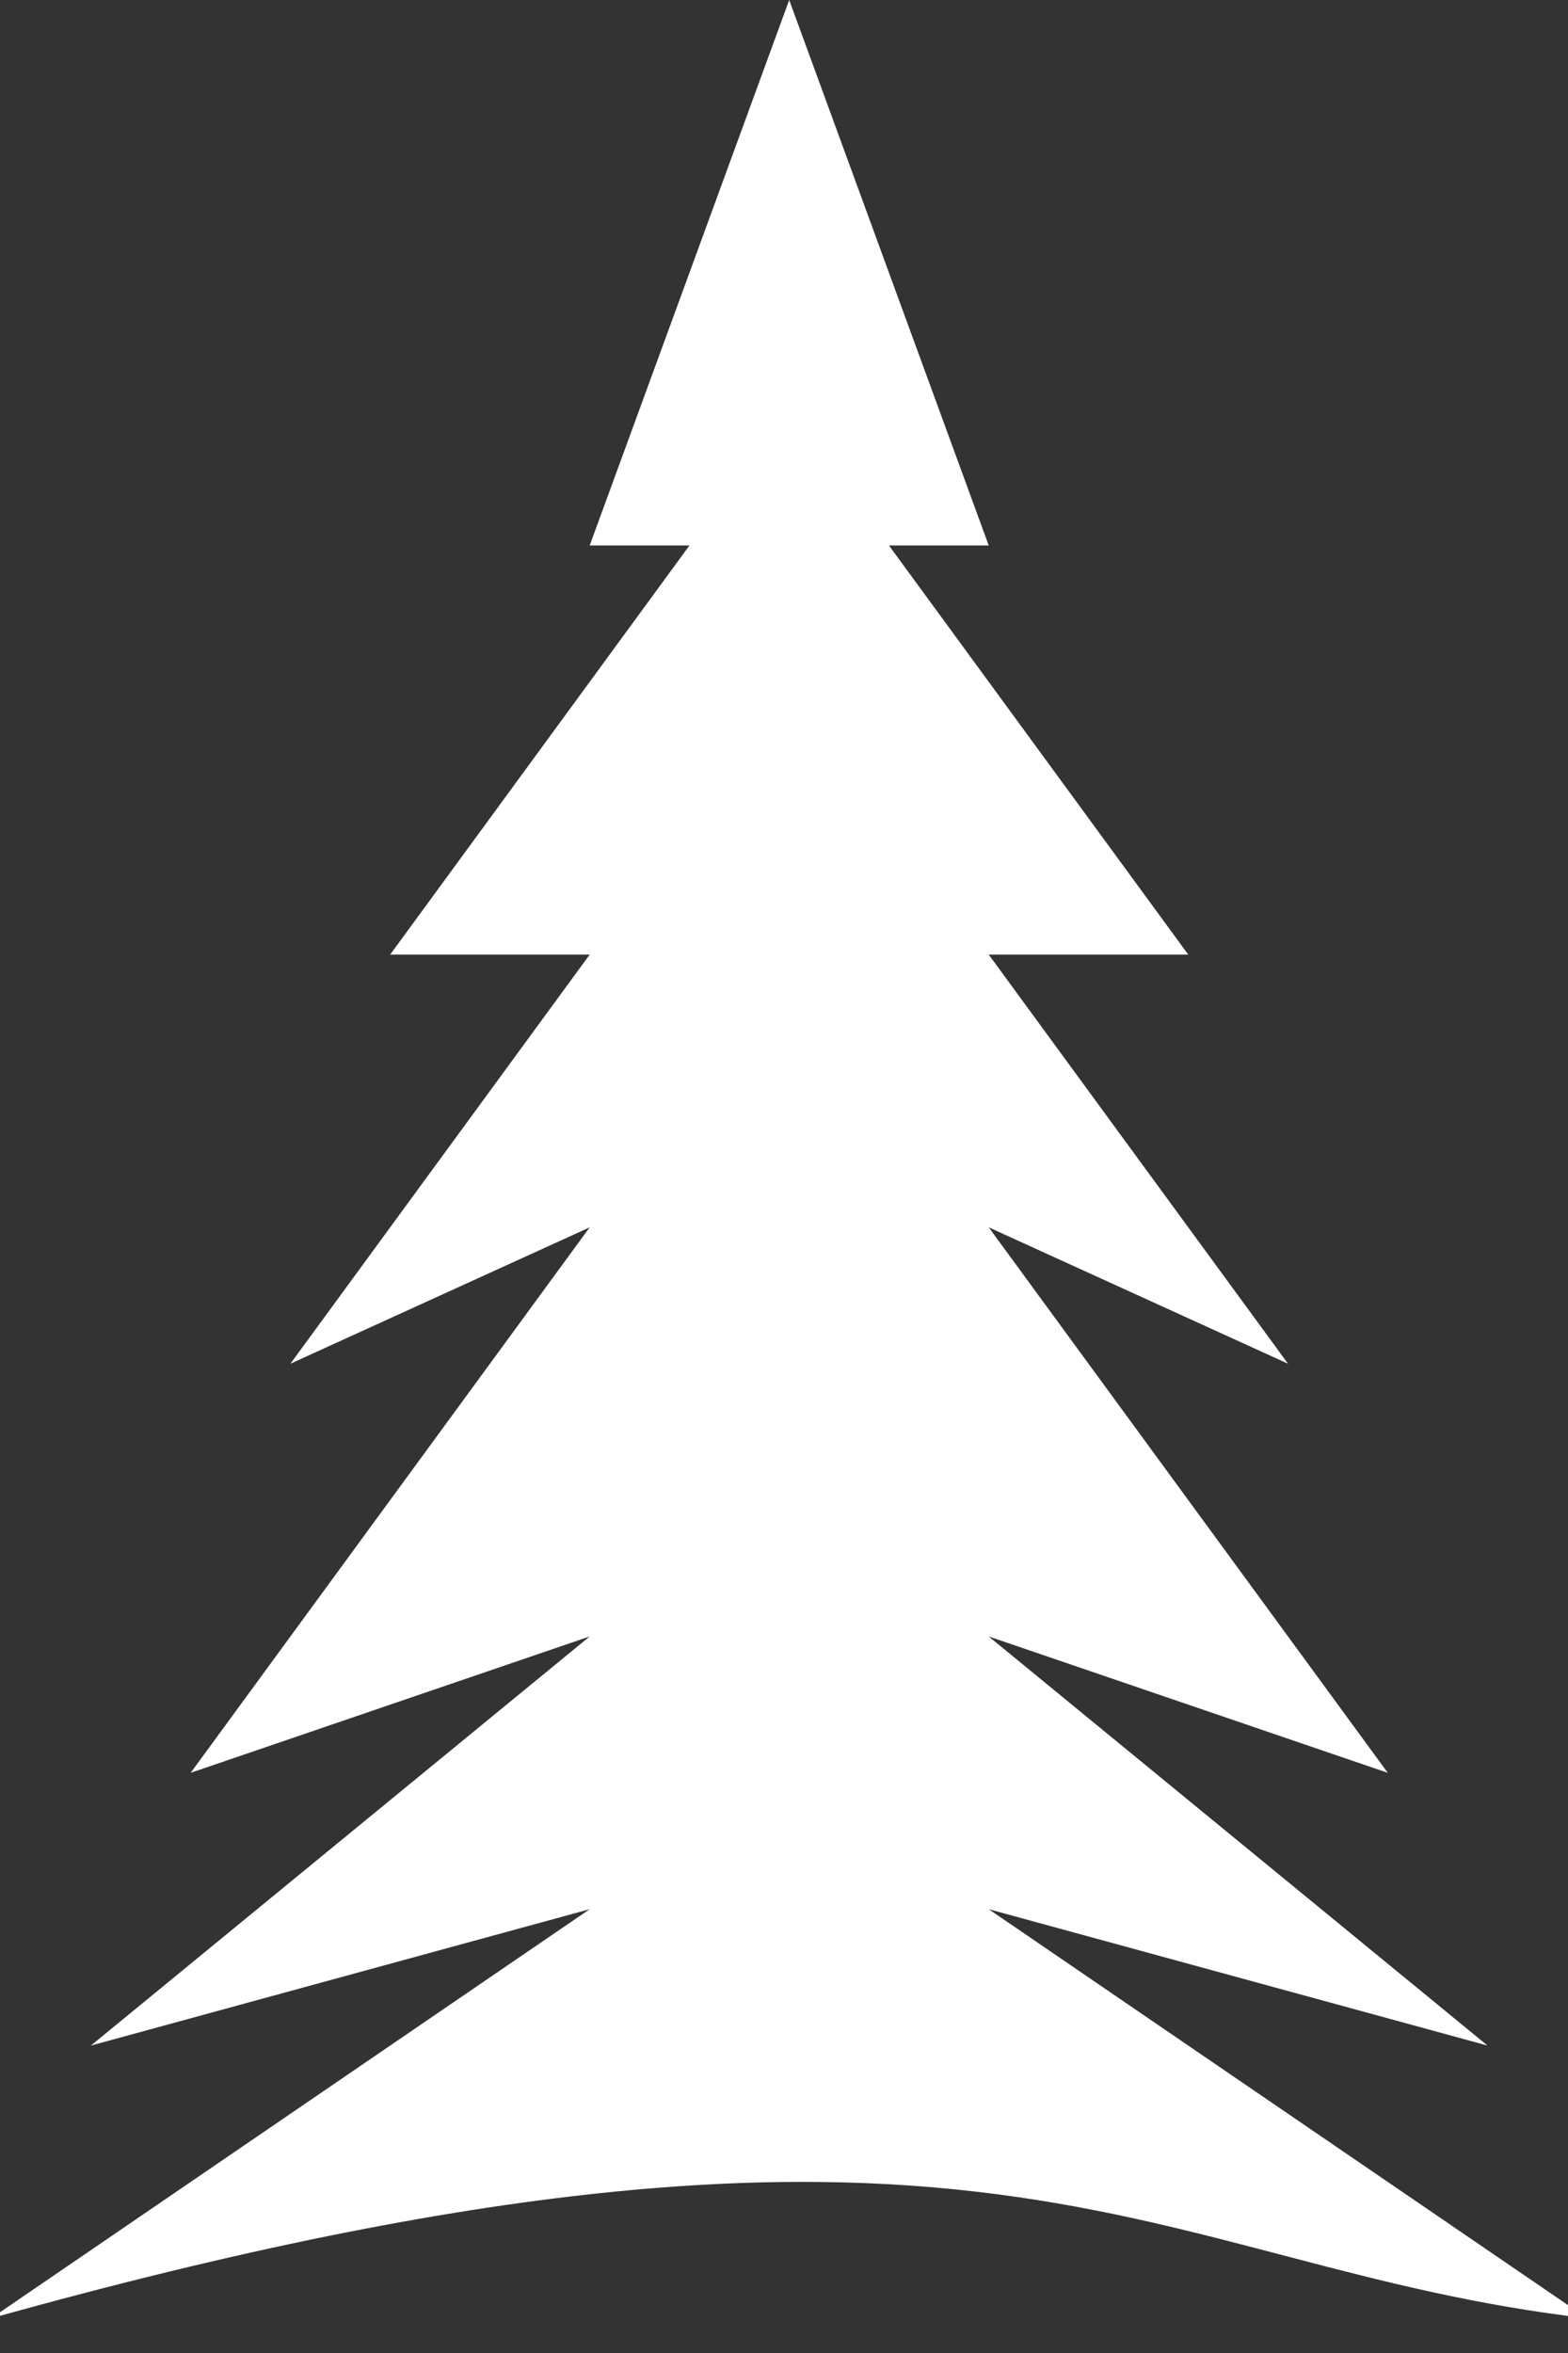 <?xml version="1.0" encoding="UTF-8" standalone="no"?>
<svg
   xmlns:dc="http://purl.org/dc/elements/1.1/"
   xmlns:cc="http://creativecommons.org/ns#"
   xmlns:rdf="http://www.w3.org/1999/02/22-rdf-syntax-ns#"
   xmlns:svg="http://www.w3.org/2000/svg"
   xmlns="http://www.w3.org/2000/svg"
   xmlns:sodipodi="http://sodipodi.sourceforge.net/DTD/sodipodi-0.dtd"
   xmlns:inkscape="http://www.inkscape.org/namespaces/inkscape"
   width="100mm"
   height="150mm"
   viewBox="0 0 100 150"
   version="1.1"
   id="svg8"
   inkscape:version="1.0.2-2 (e86c870879, 2021-01-15)"
   sodipodi:docname="Tree.svg">
  <rect x="0" y="0" width="100" height="150" fill="#333333" stroke="none"/>
  <defs
     id="defs2" />
  <sodipodi:namedview
     id="base"
     pagecolor="#c4c4c4"
     bordercolor="#666666"
     borderopacity="1.0"
     inkscape:pageopacity="0"
     inkscape:pageshadow="2"
     inkscape:zoom="0.98994949"
     inkscape:cx="264.98484"
     inkscape:cy="277.69713"
     inkscape:document-units="px"
     inkscape:current-layer="layer1"
     inkscape:document-rotation="0"
     showgrid="true"
     inkscape:snap-grids="true"
     inkscape:snap-page="false"
     inkscape:window-width="1920"
     inkscape:window-height="1017"
     inkscape:window-x="-8"
     inkscape:window-y="-8"
     inkscape:window-maximized="1">
    <inkscape:grid
       type="xygrid"
       id="grid10" />
  </sodipodi:namedview>
  <g
     inkscape:label="Layer 1"
     inkscape:groupmode="layer"
     id="layer1">
    <path
       style="fill:#ffffff;fill-opacity:1;stroke:none;stroke-width:0.372px;stroke-linecap:butt;stroke-linejoin:miter;stroke-opacity:1"
       d="M 5.796,130.402 37.608,104.321 12.159,113.015 37.608,78.241 18.521,86.935 37.608,60.854 H 24.883 l 19.087,-26.08 H 37.608 L 50.332,0 63.057,34.774 h -6.362 l 19.087,26.08 H 63.057 L 82.144,86.935 63.057,78.241 l 25.449,34.774 -25.449,-8.693 31.811,26.08 -31.811,-8.693 38.174,26.08 c -28.417,-3.297 -38.085,-17.802 -101.797,0 L 37.608,121.708 5.796,130.402"
       id="path74"
       sodipodi:nodetypes="cccccccccccccccccccccccc"
       inkscape:export-xdpi="96"
       inkscape:export-ydpi="96" />
  </g>
</svg>
